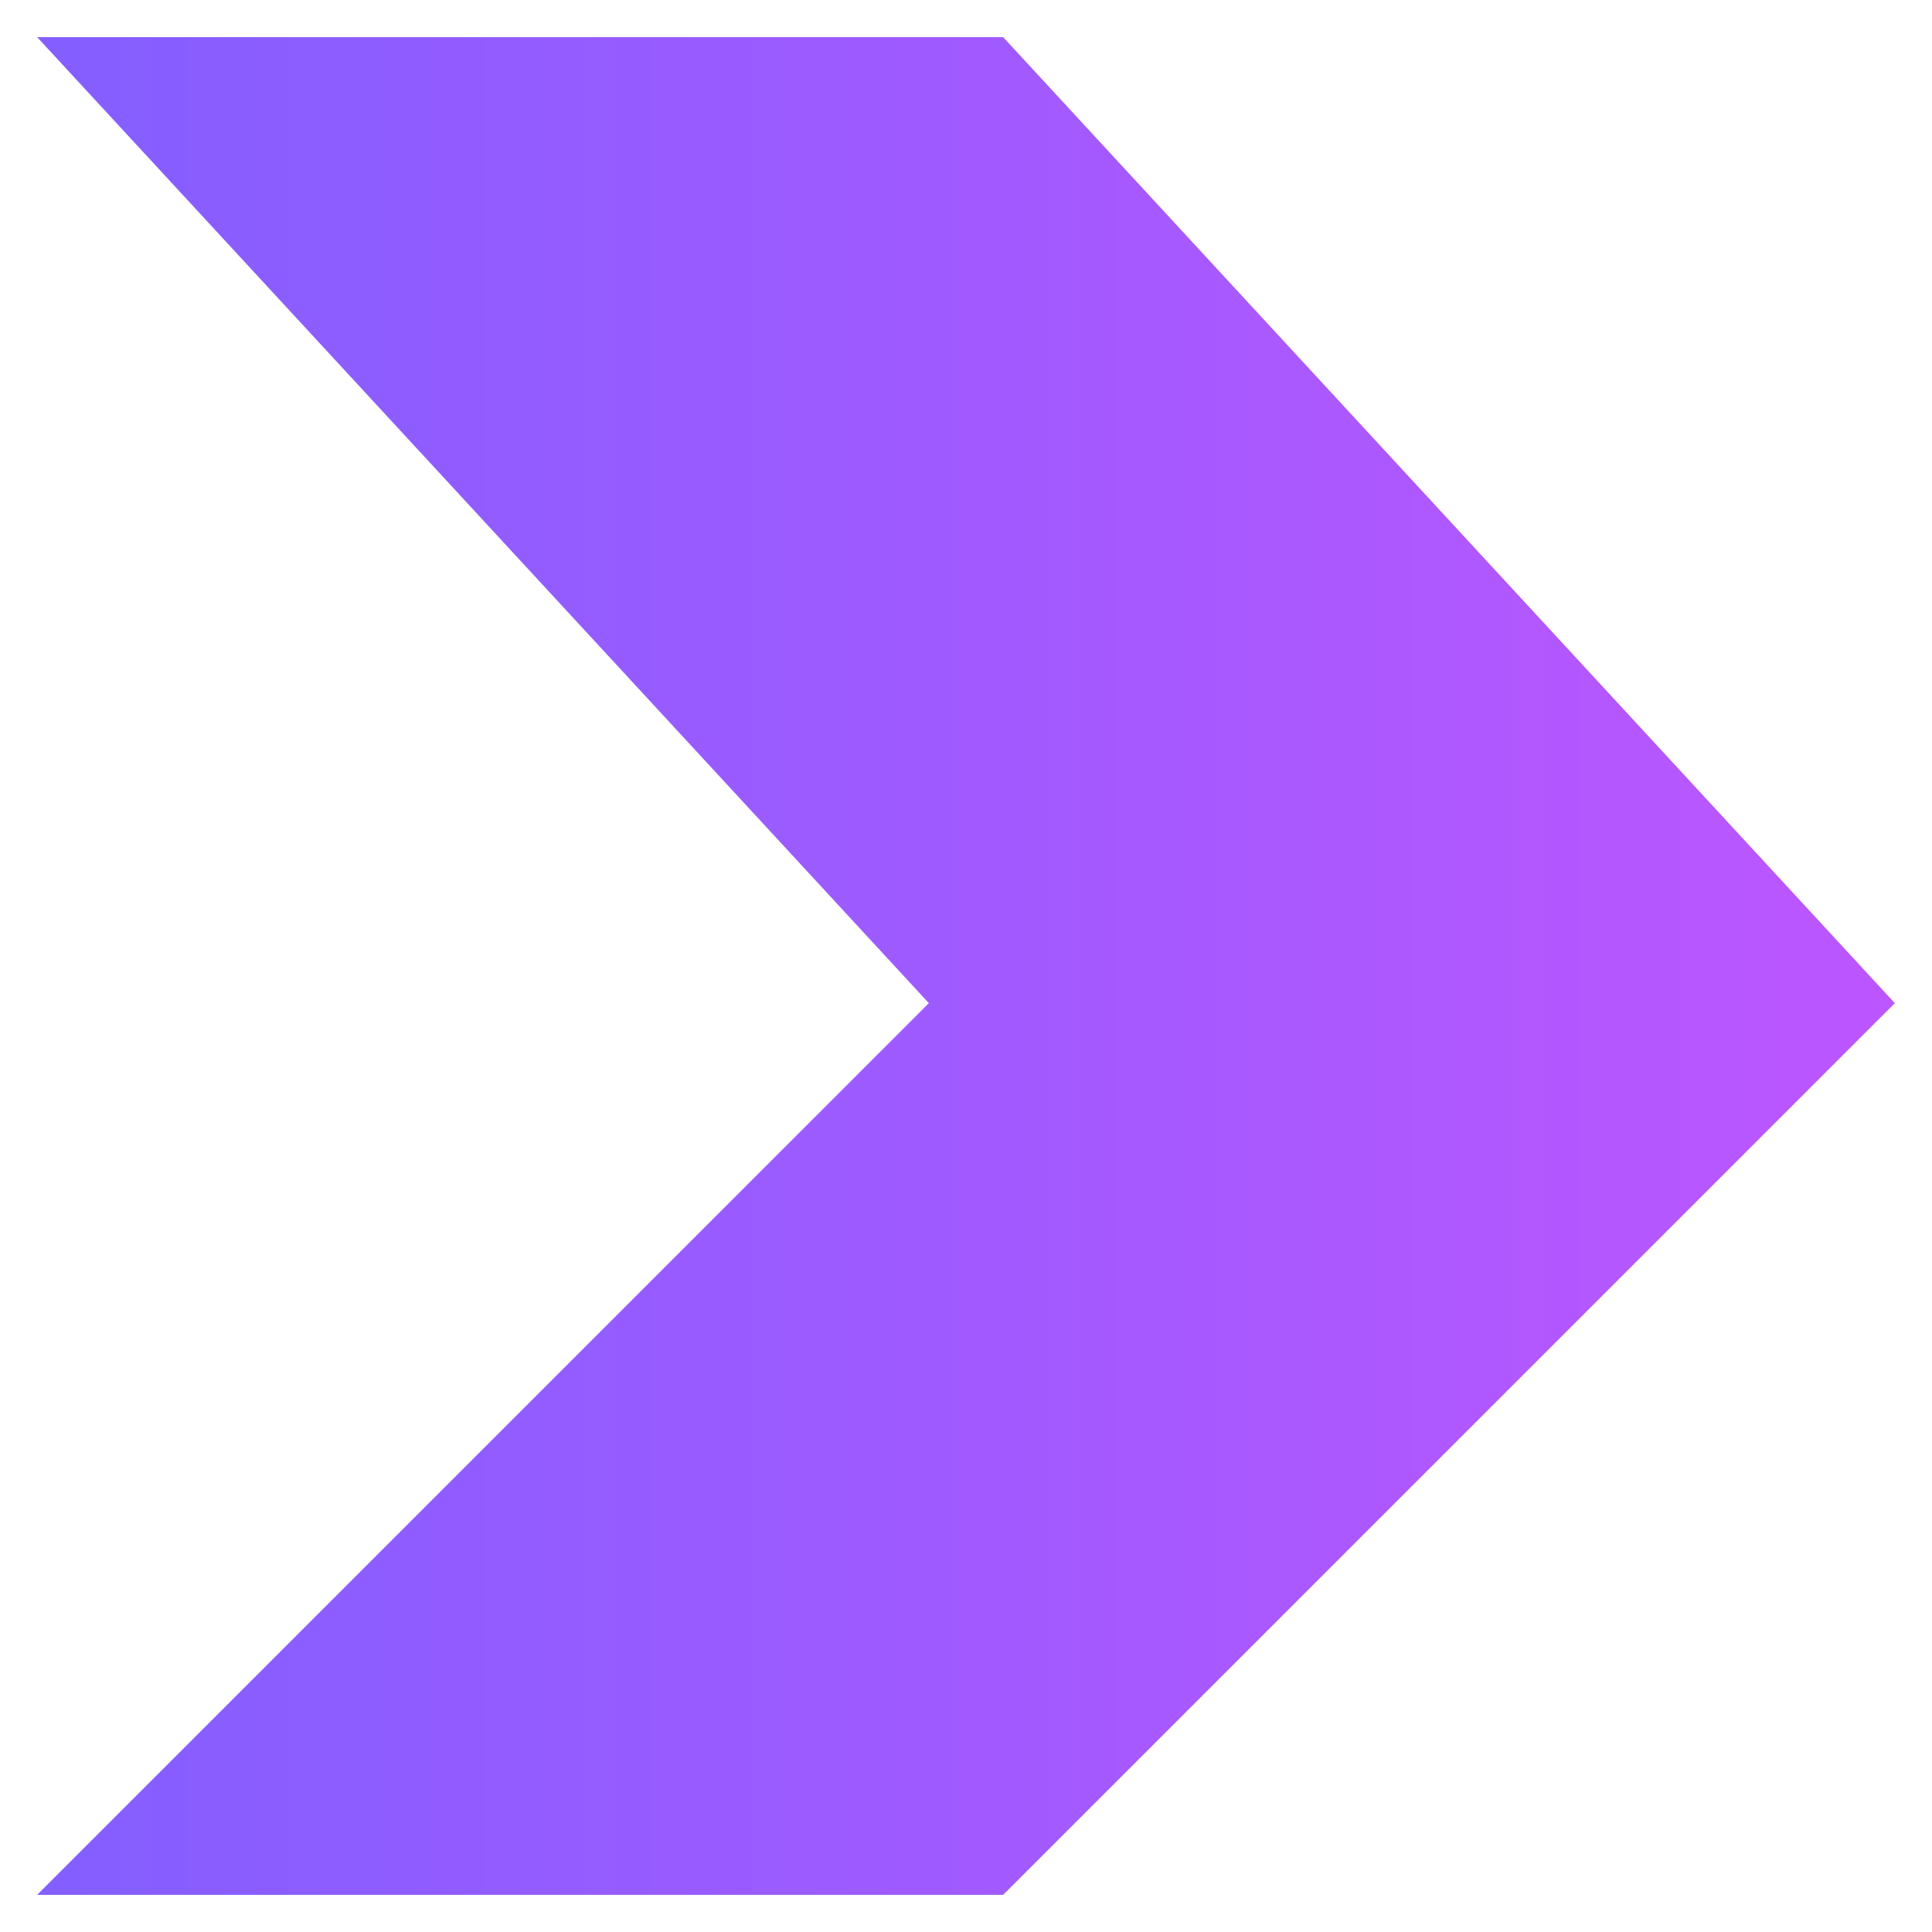 <?xml version="1.0" encoding="utf-8"?>
<!-- Generator: Adobe Illustrator 24.1.0, SVG Export Plug-In . SVG Version: 6.00 Build 0)  -->
<svg version="1.1" id="Camada_1" xmlns="http://www.w3.org/2000/svg" xmlns:xlink="http://www.w3.org/1999/xlink" x="0px" y="0px"
	 viewBox="0 0 26 26" style="enable-background:new 0 0 26 26;" xml:space="preserve">
<style type="text/css">
	.st0{fill:url(#SVGID_1_);}
</style>
<linearGradient id="SVGID_1_" gradientUnits="userSpaceOnUse" x1="0.5" y1="13" x2="25.5" y2="13">
	<stop  offset="0" style="stop-color:#845EFF"/>
	<stop  offset="1" style="stop-color:#BC56FF"/>
</linearGradient>
<polyline class="st0" points="0.5,0.5 13.5,0.5 25.5,13.5 13.5,25.5 0.5,25.5 12.5,13.5 0.5,0.5 "/>
</svg>
